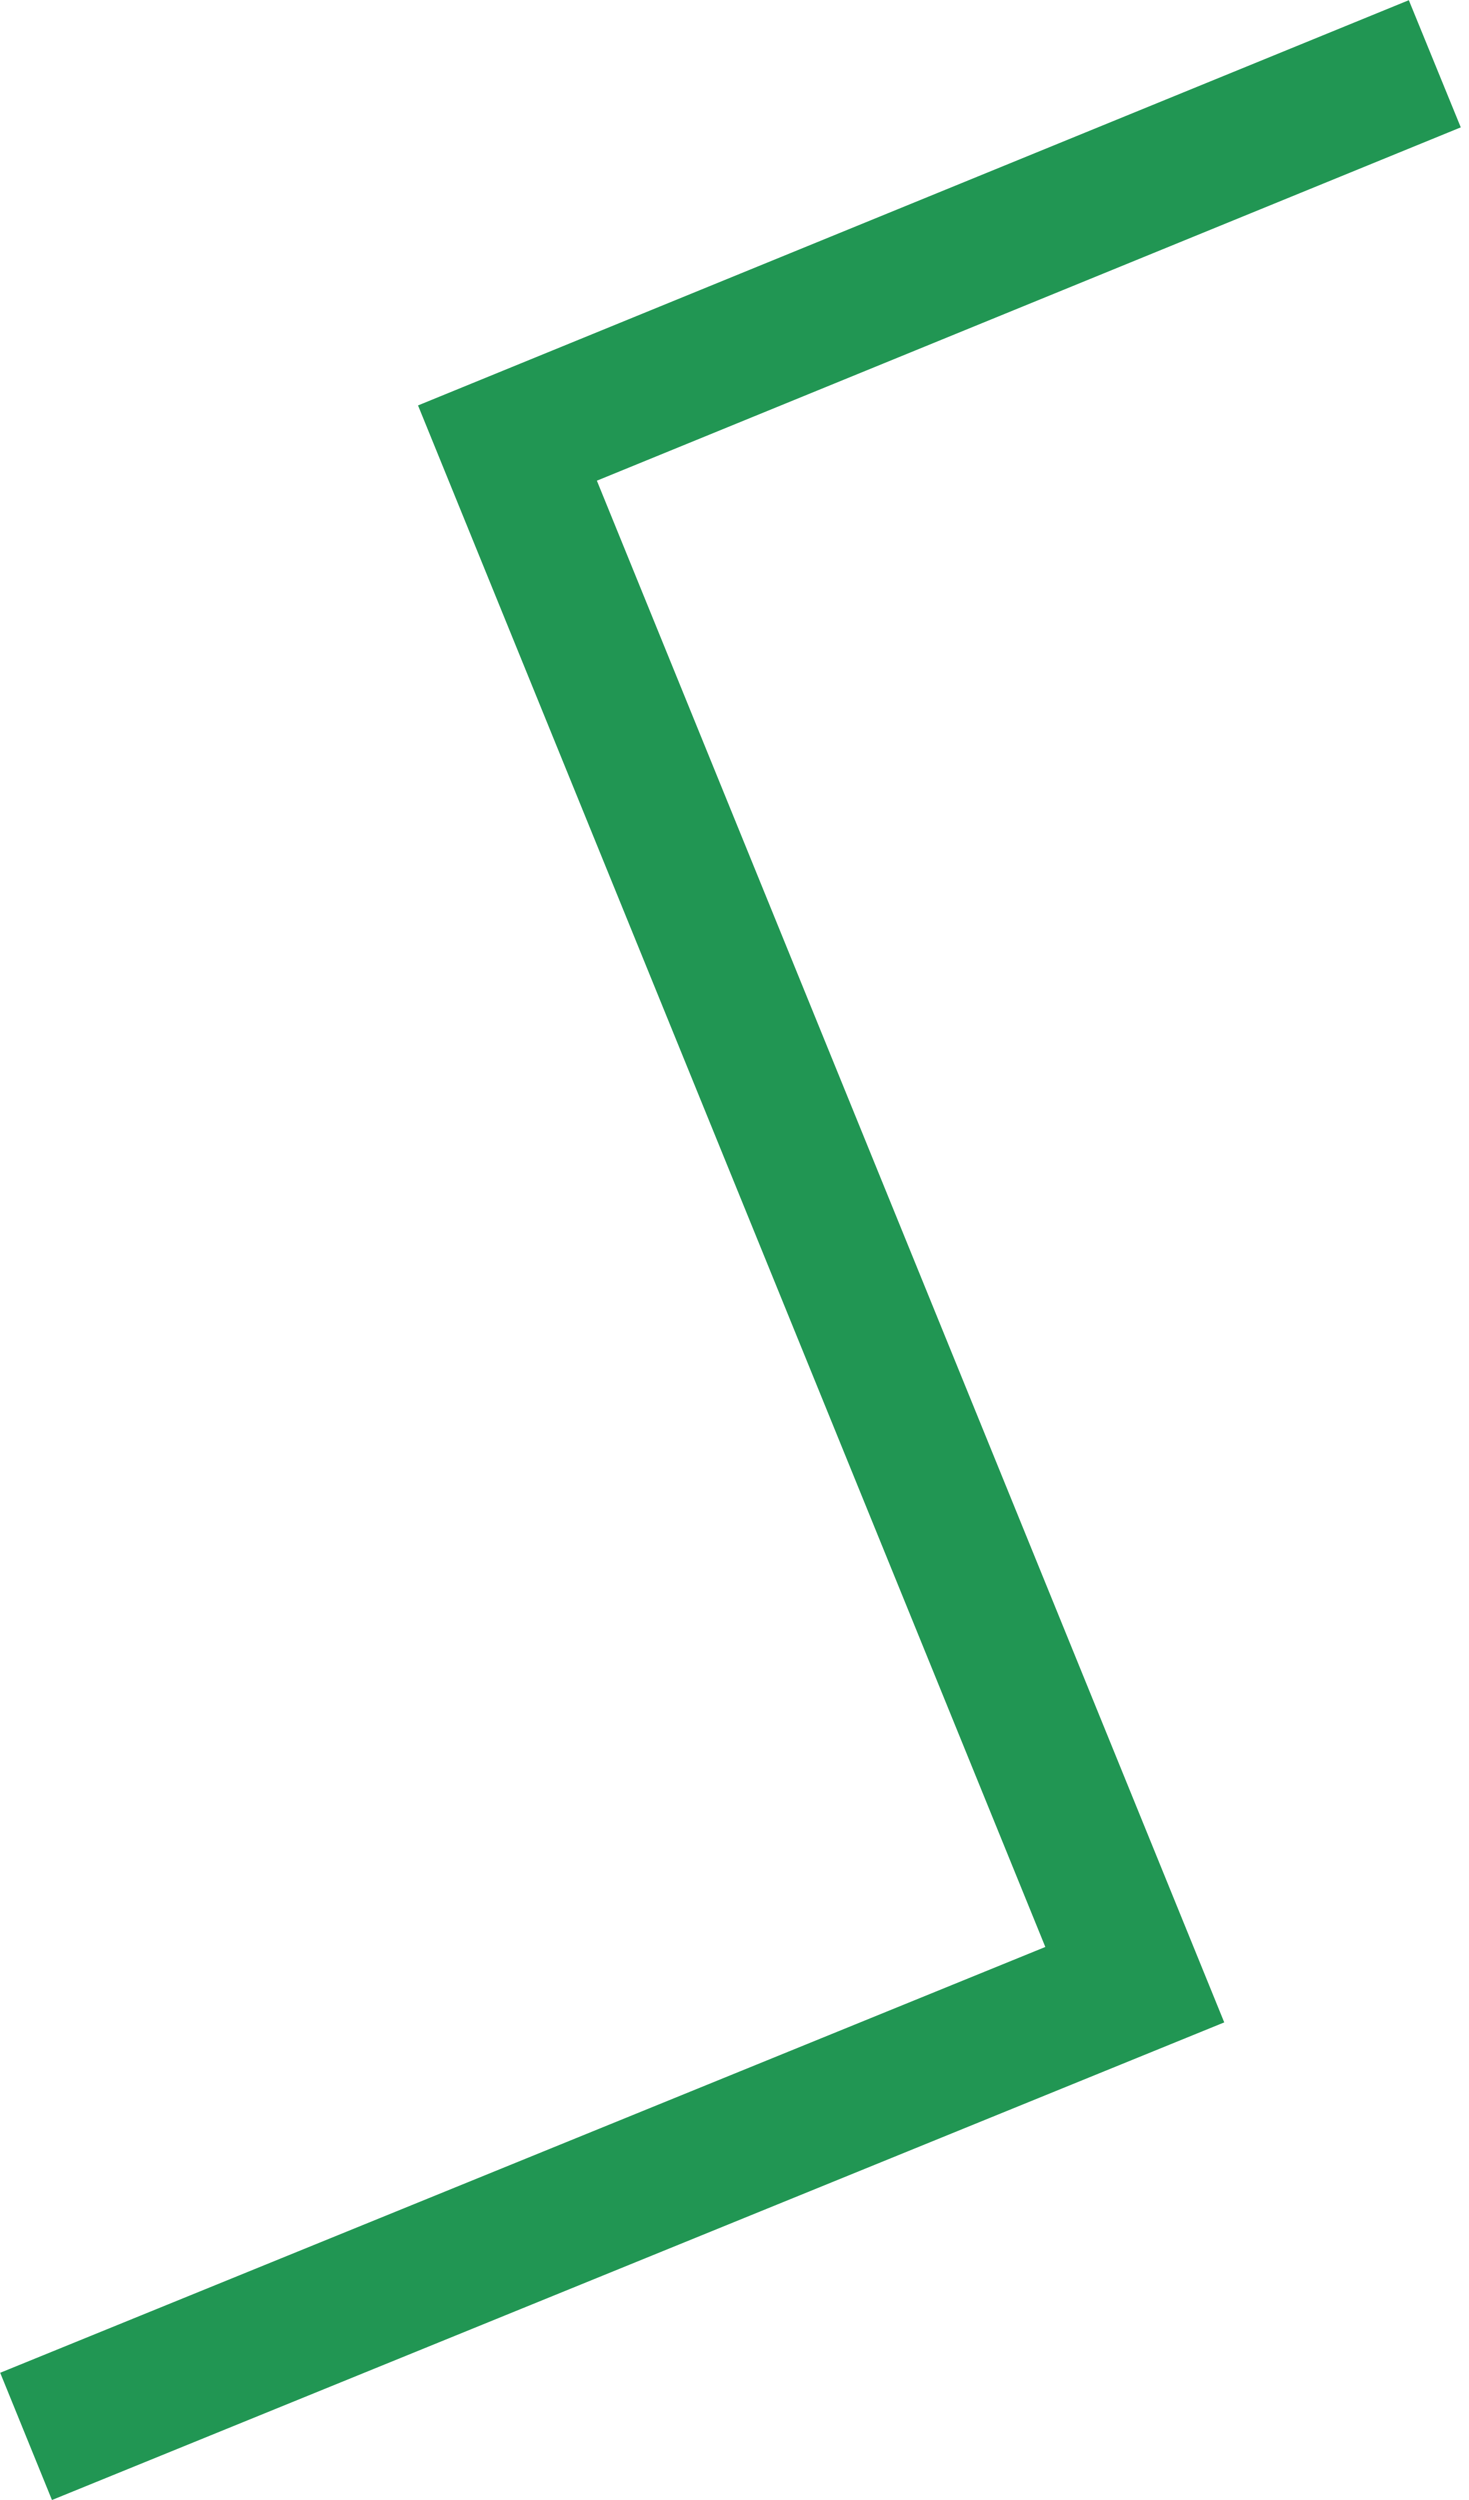 <svg width="107" height="182" viewBox="0 0 107 182" fill="none" xmlns="http://www.w3.org/2000/svg">
<path d="M6.53 175.47L82.656 144.473L36.962 32.252L99.881 6.534" stroke="#219653" stroke-width="10" stroke-linecap="square"/>
</svg>
